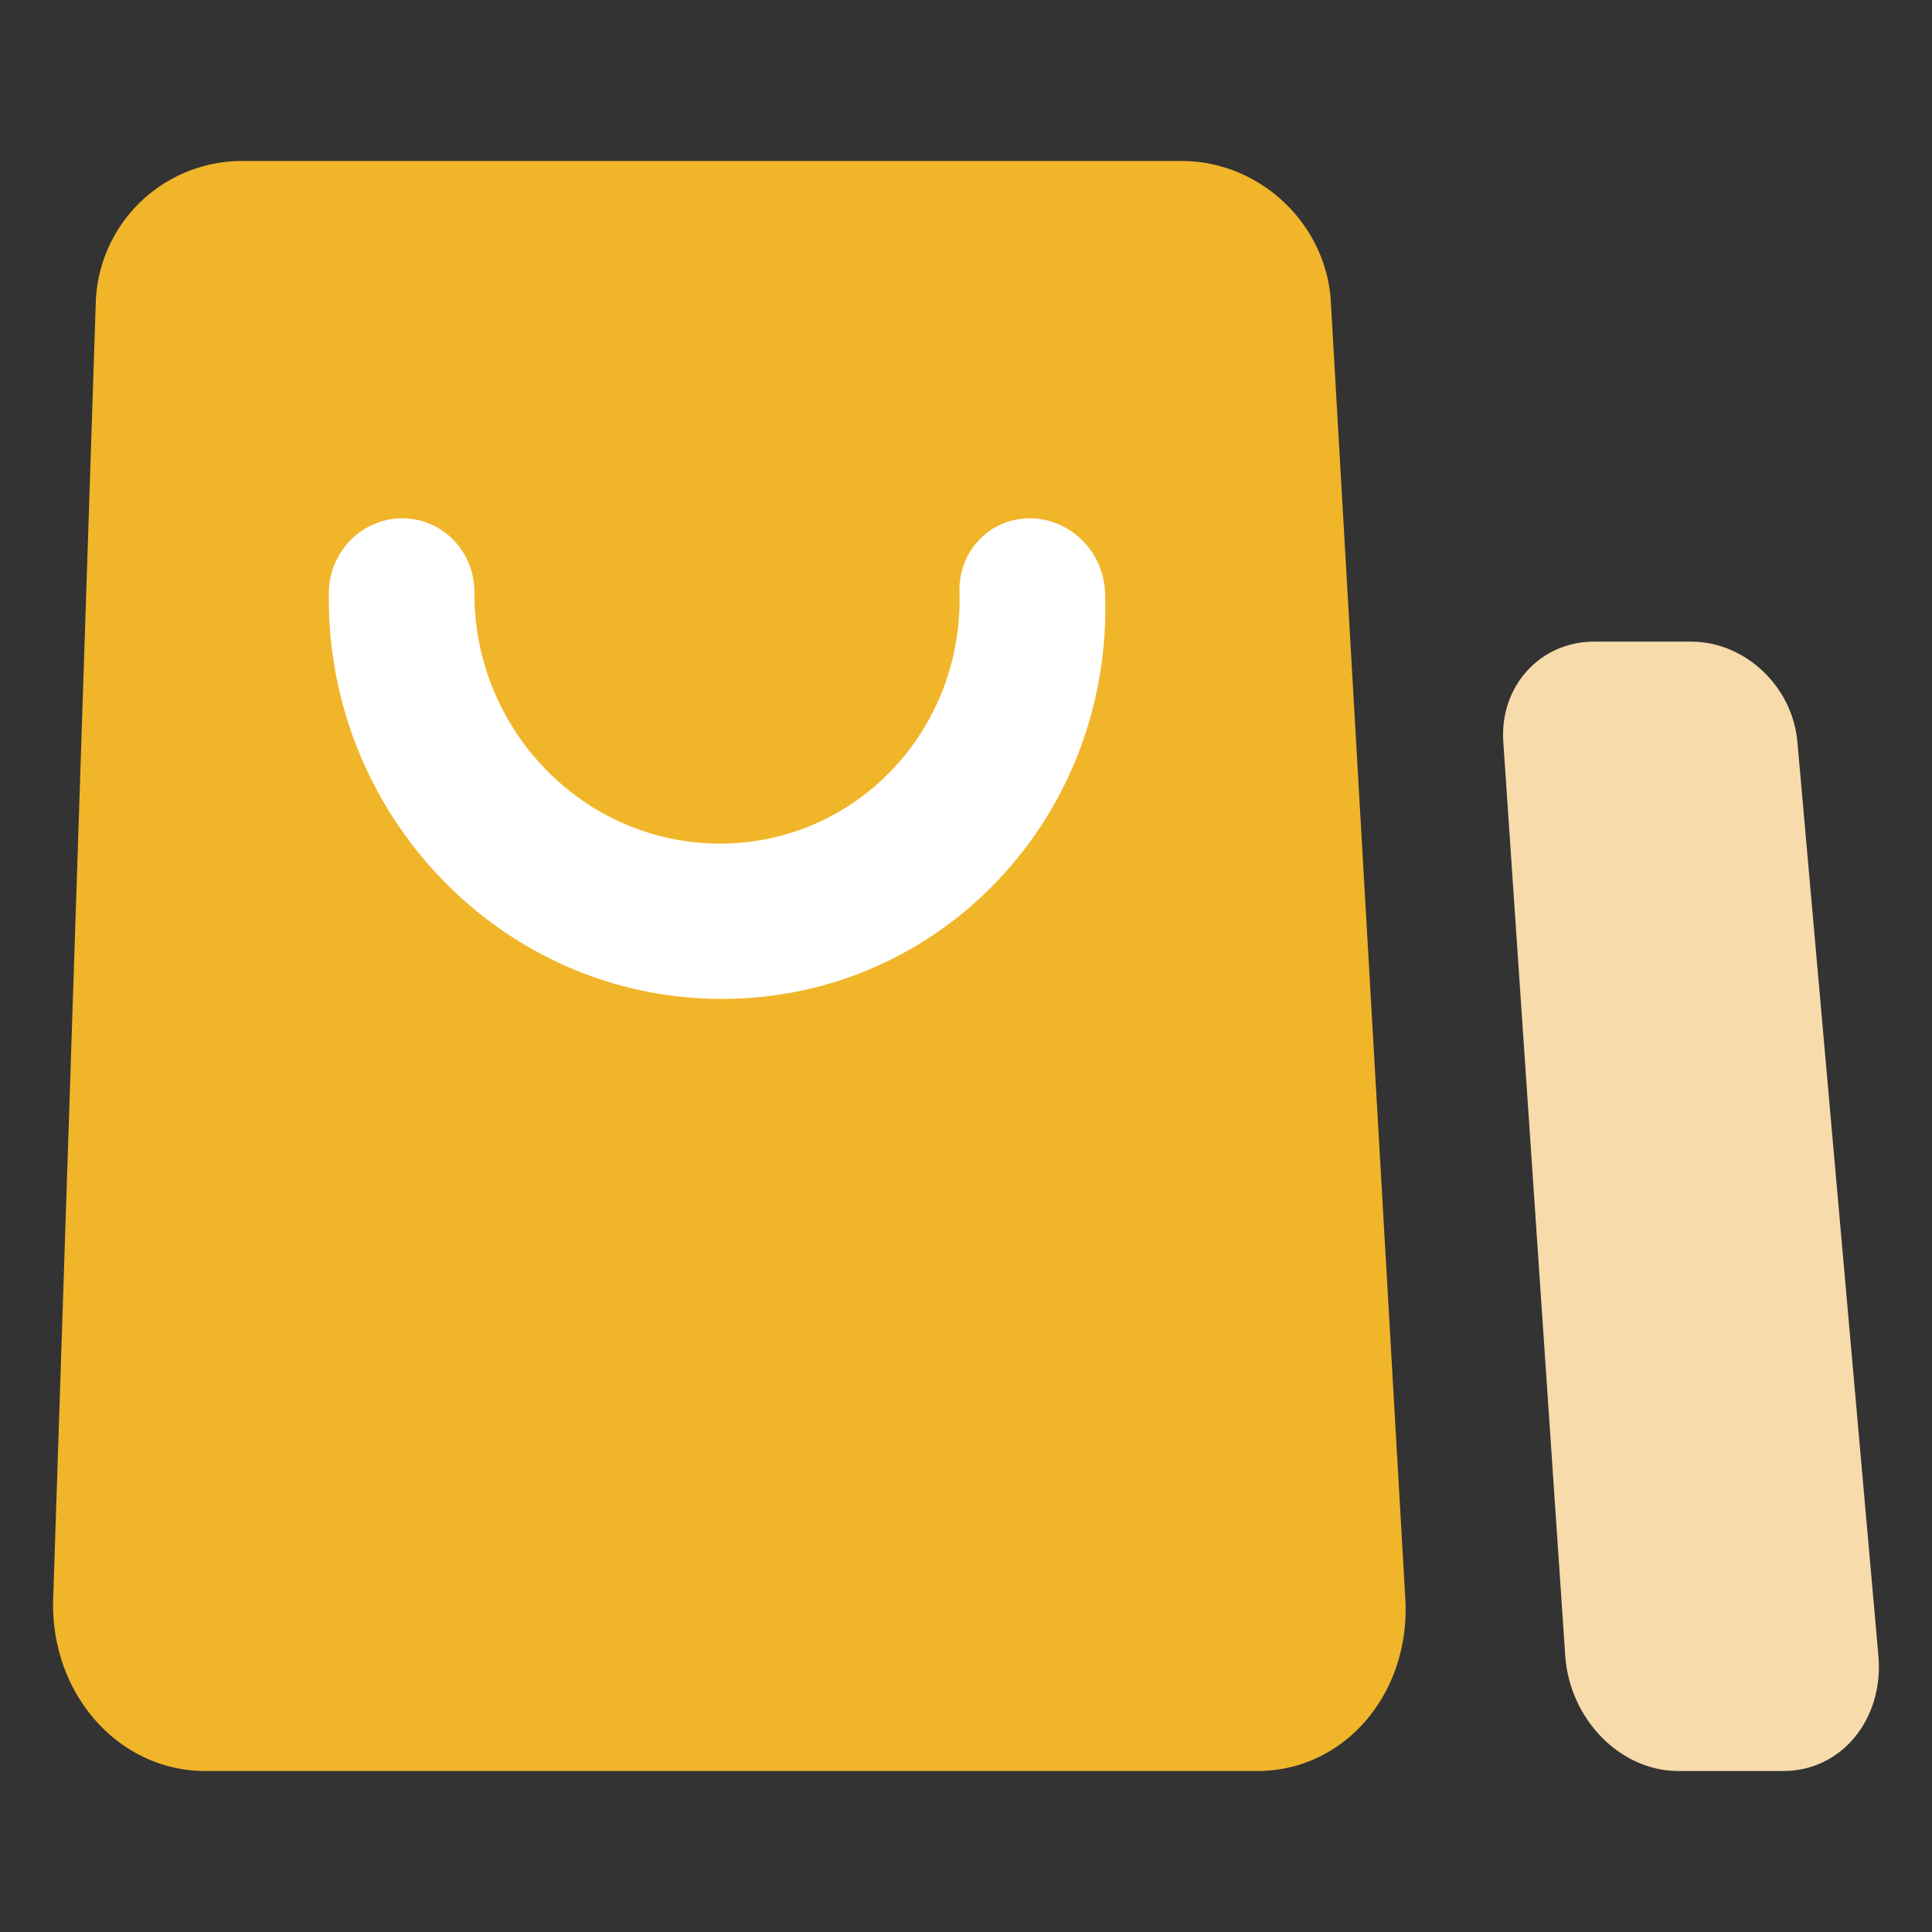 <?xml version="1.0" standalone="no"?><!DOCTYPE svg PUBLIC "-//W3C//DTD SVG 1.1//EN" "http://www.w3.org/Graphics/SVG/1.1/DTD/svg11.dtd"><svg t="1571032870850" class="icon" viewBox="0 0 1024 1024" version="1.1" xmlns="http://www.w3.org/2000/svg" p-id="11090" xmlns:xlink="http://www.w3.org/1999/xlink" width="20" height="20"><rect x="0" y="0" width="1024" height="1024" fill="#333333" stroke="none"/><defs><style type="text/css"></style></defs><path d="M127.972 85.333H626.347c41.301 0 76.658 33.195 79.019 74.553l39.481 687.445C747.719 897.508 712.676 938.667 666.453 938.667H108.828C62.635 938.667 26.539 897.508 28.188 847.332l22.585-687.445A77.54 77.54 0 0 1 127.972 85.333z" fill="#F1B52A" p-id="11091"></path><path d="M844.772 340.082h51.598c28.501 0 53.703 23.694 56.292 53.134l42.923 484.295c2.987 33.65-19.541 61.156-50.318 61.156h-55.78c-30.777 0-57.6-27.506-59.876-61.127l-32.825-484.295c-2.02-29.468 19.484-53.163 47.986-53.163z" fill="#F7DBAB" p-id="11092"></path><path d="M382.606 529.436c-116.878 0-210.176-98.048-208.327-215.637 0.341-21.646 17.778-39.083 38.94-39.083 21.22 0 38.286 17.436 38.201 39.083-0.37 73.017 57.913 133.319 130.19 133.319s129.081-60.274 126.919-133.319c-0.626-21.646 16.014-39.083 37.234-39.083s39.054 17.436 39.908 39.083c4.722 117.589-86.13 215.637-203.065 215.637z" fill="#FFFFFF" p-id="11093"></path></svg>
